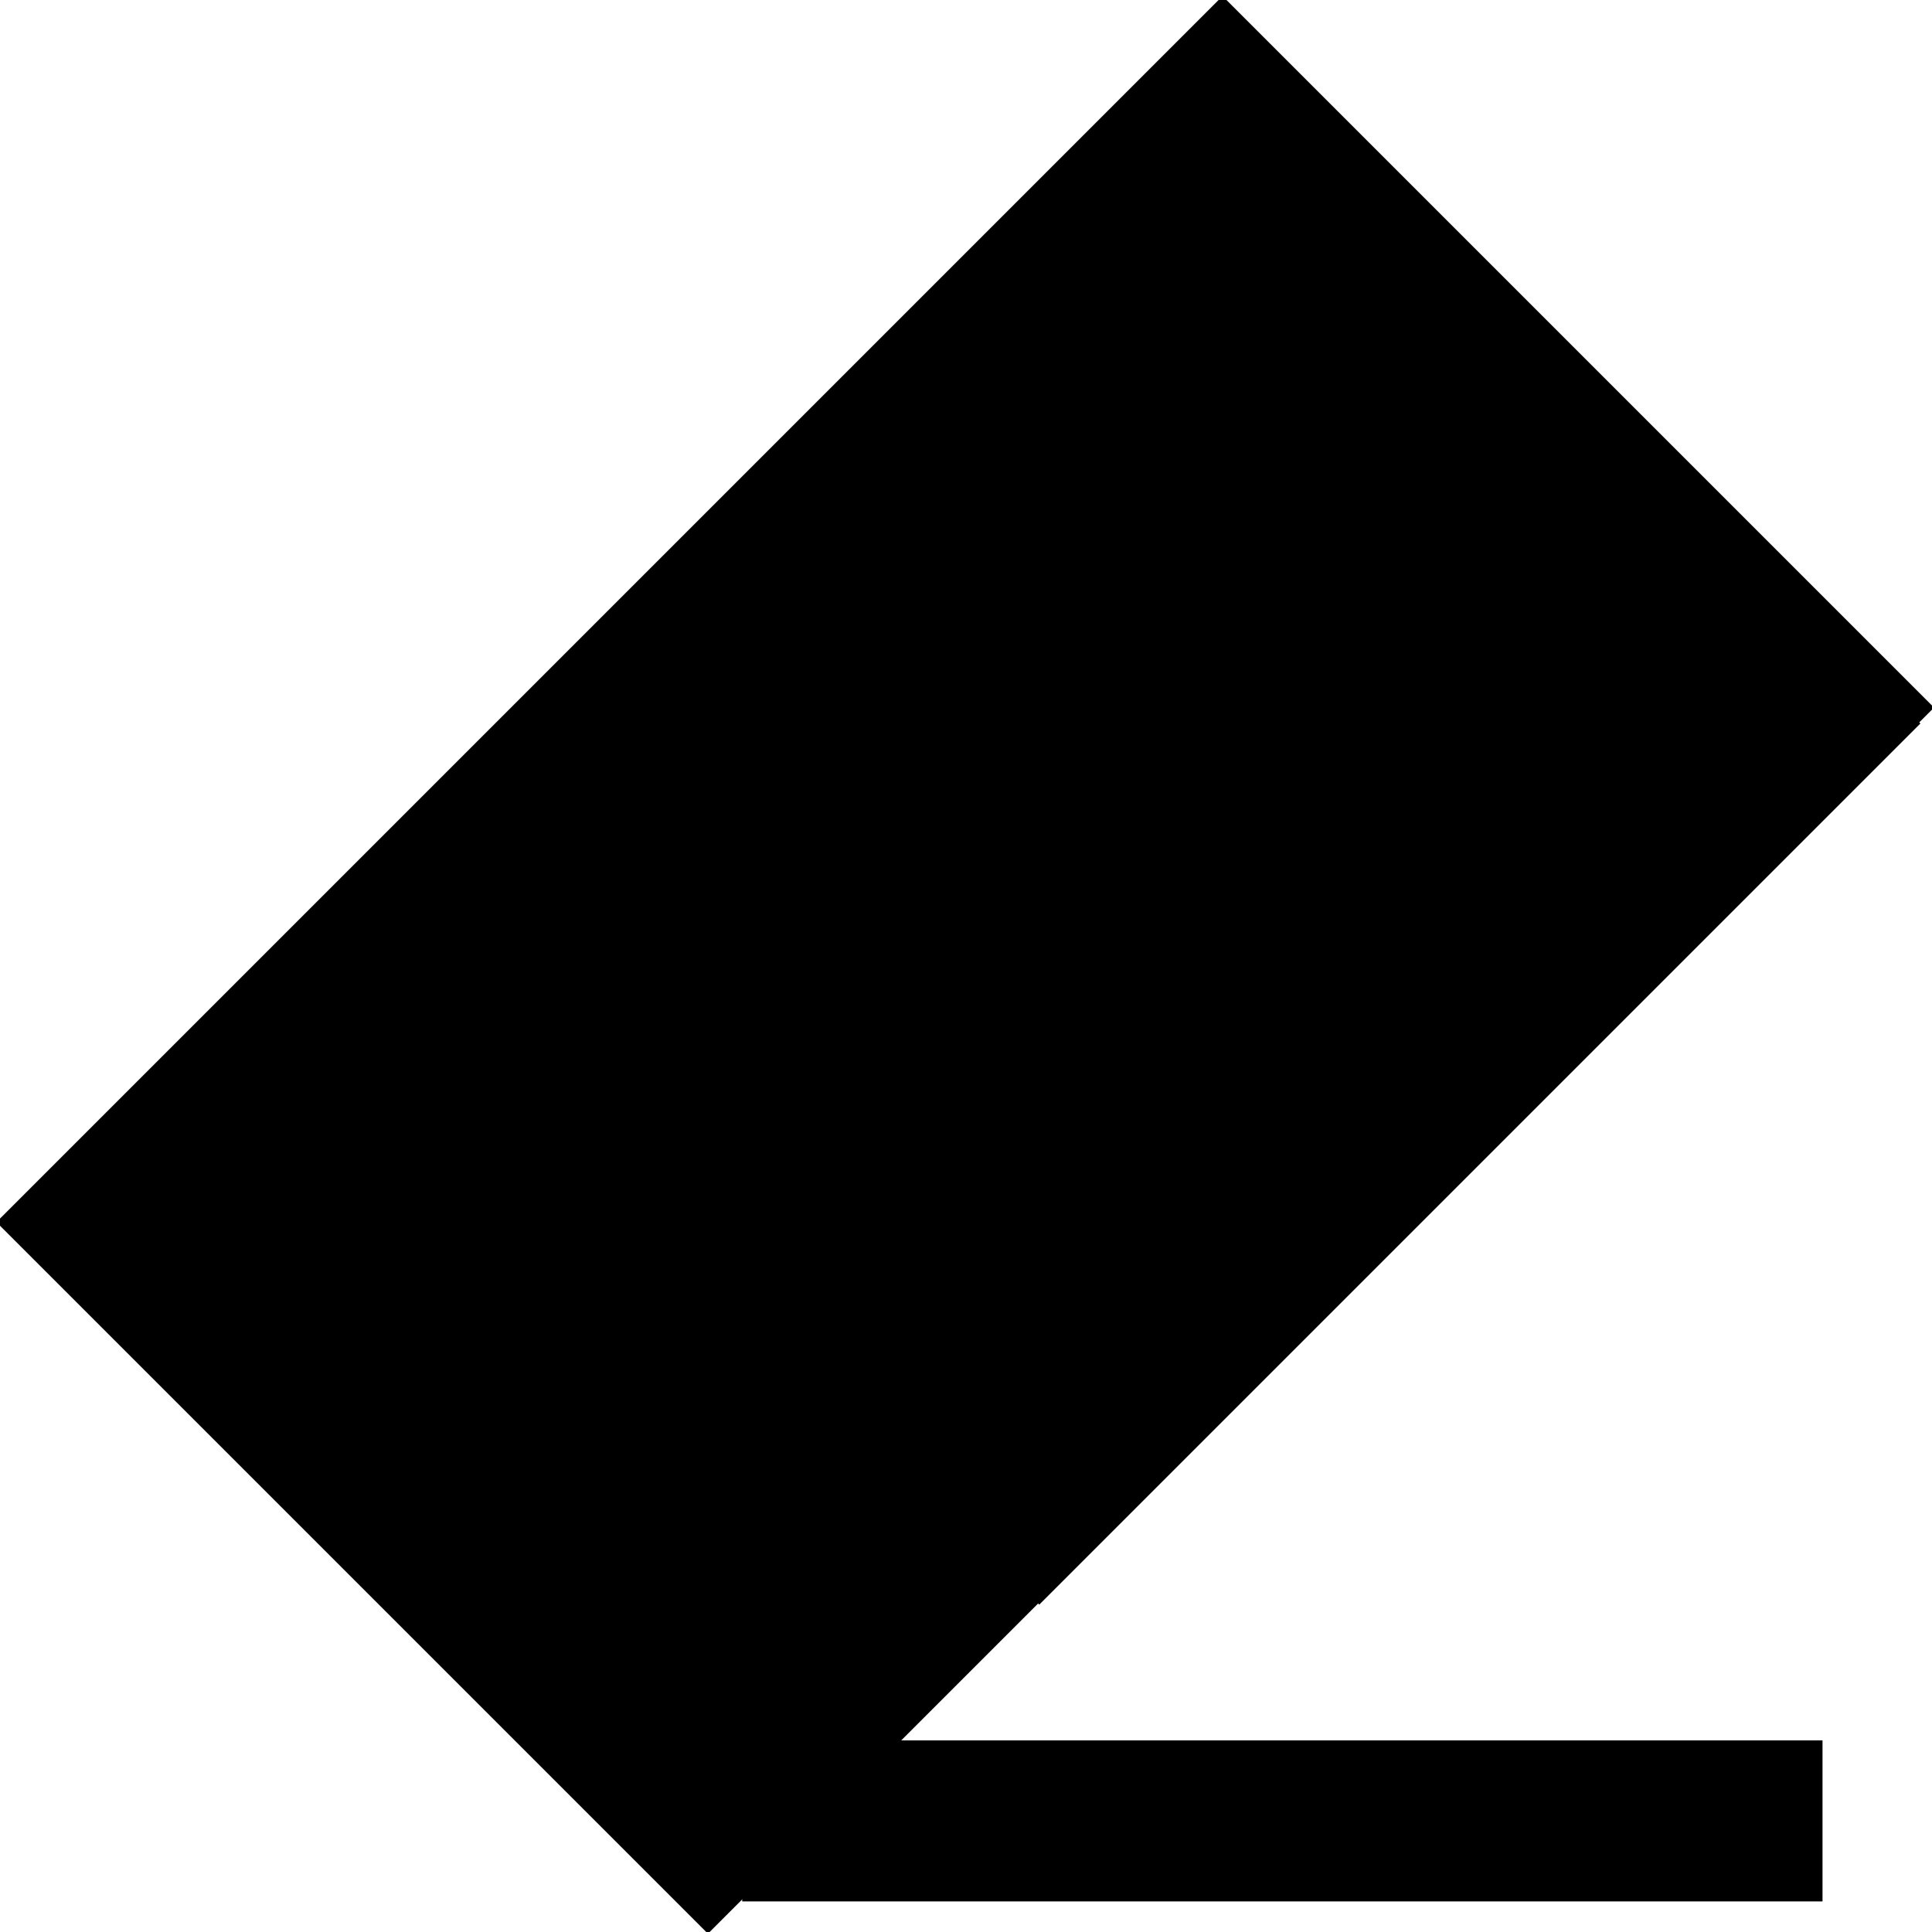 <svg
  xmlns="http://www.w3.org/2000/svg"
  viewBox="0 0 12 12"
  stroke="currentColor"
><title>Annotation-tool_icons_200115_ason</title><rect  x="1.12" y="3.37" width="9.77" height="5.25" transform="translate(-2.49 6) rotate(-45)"/><line  x1="4.61" y1="11.31" x2="11.32" y2="11.31"/><rect x="3.61" y="2.39" width="6.74" height="5.25" transform="translate(-1.5 6.41) rotate(-45)"/></svg>
